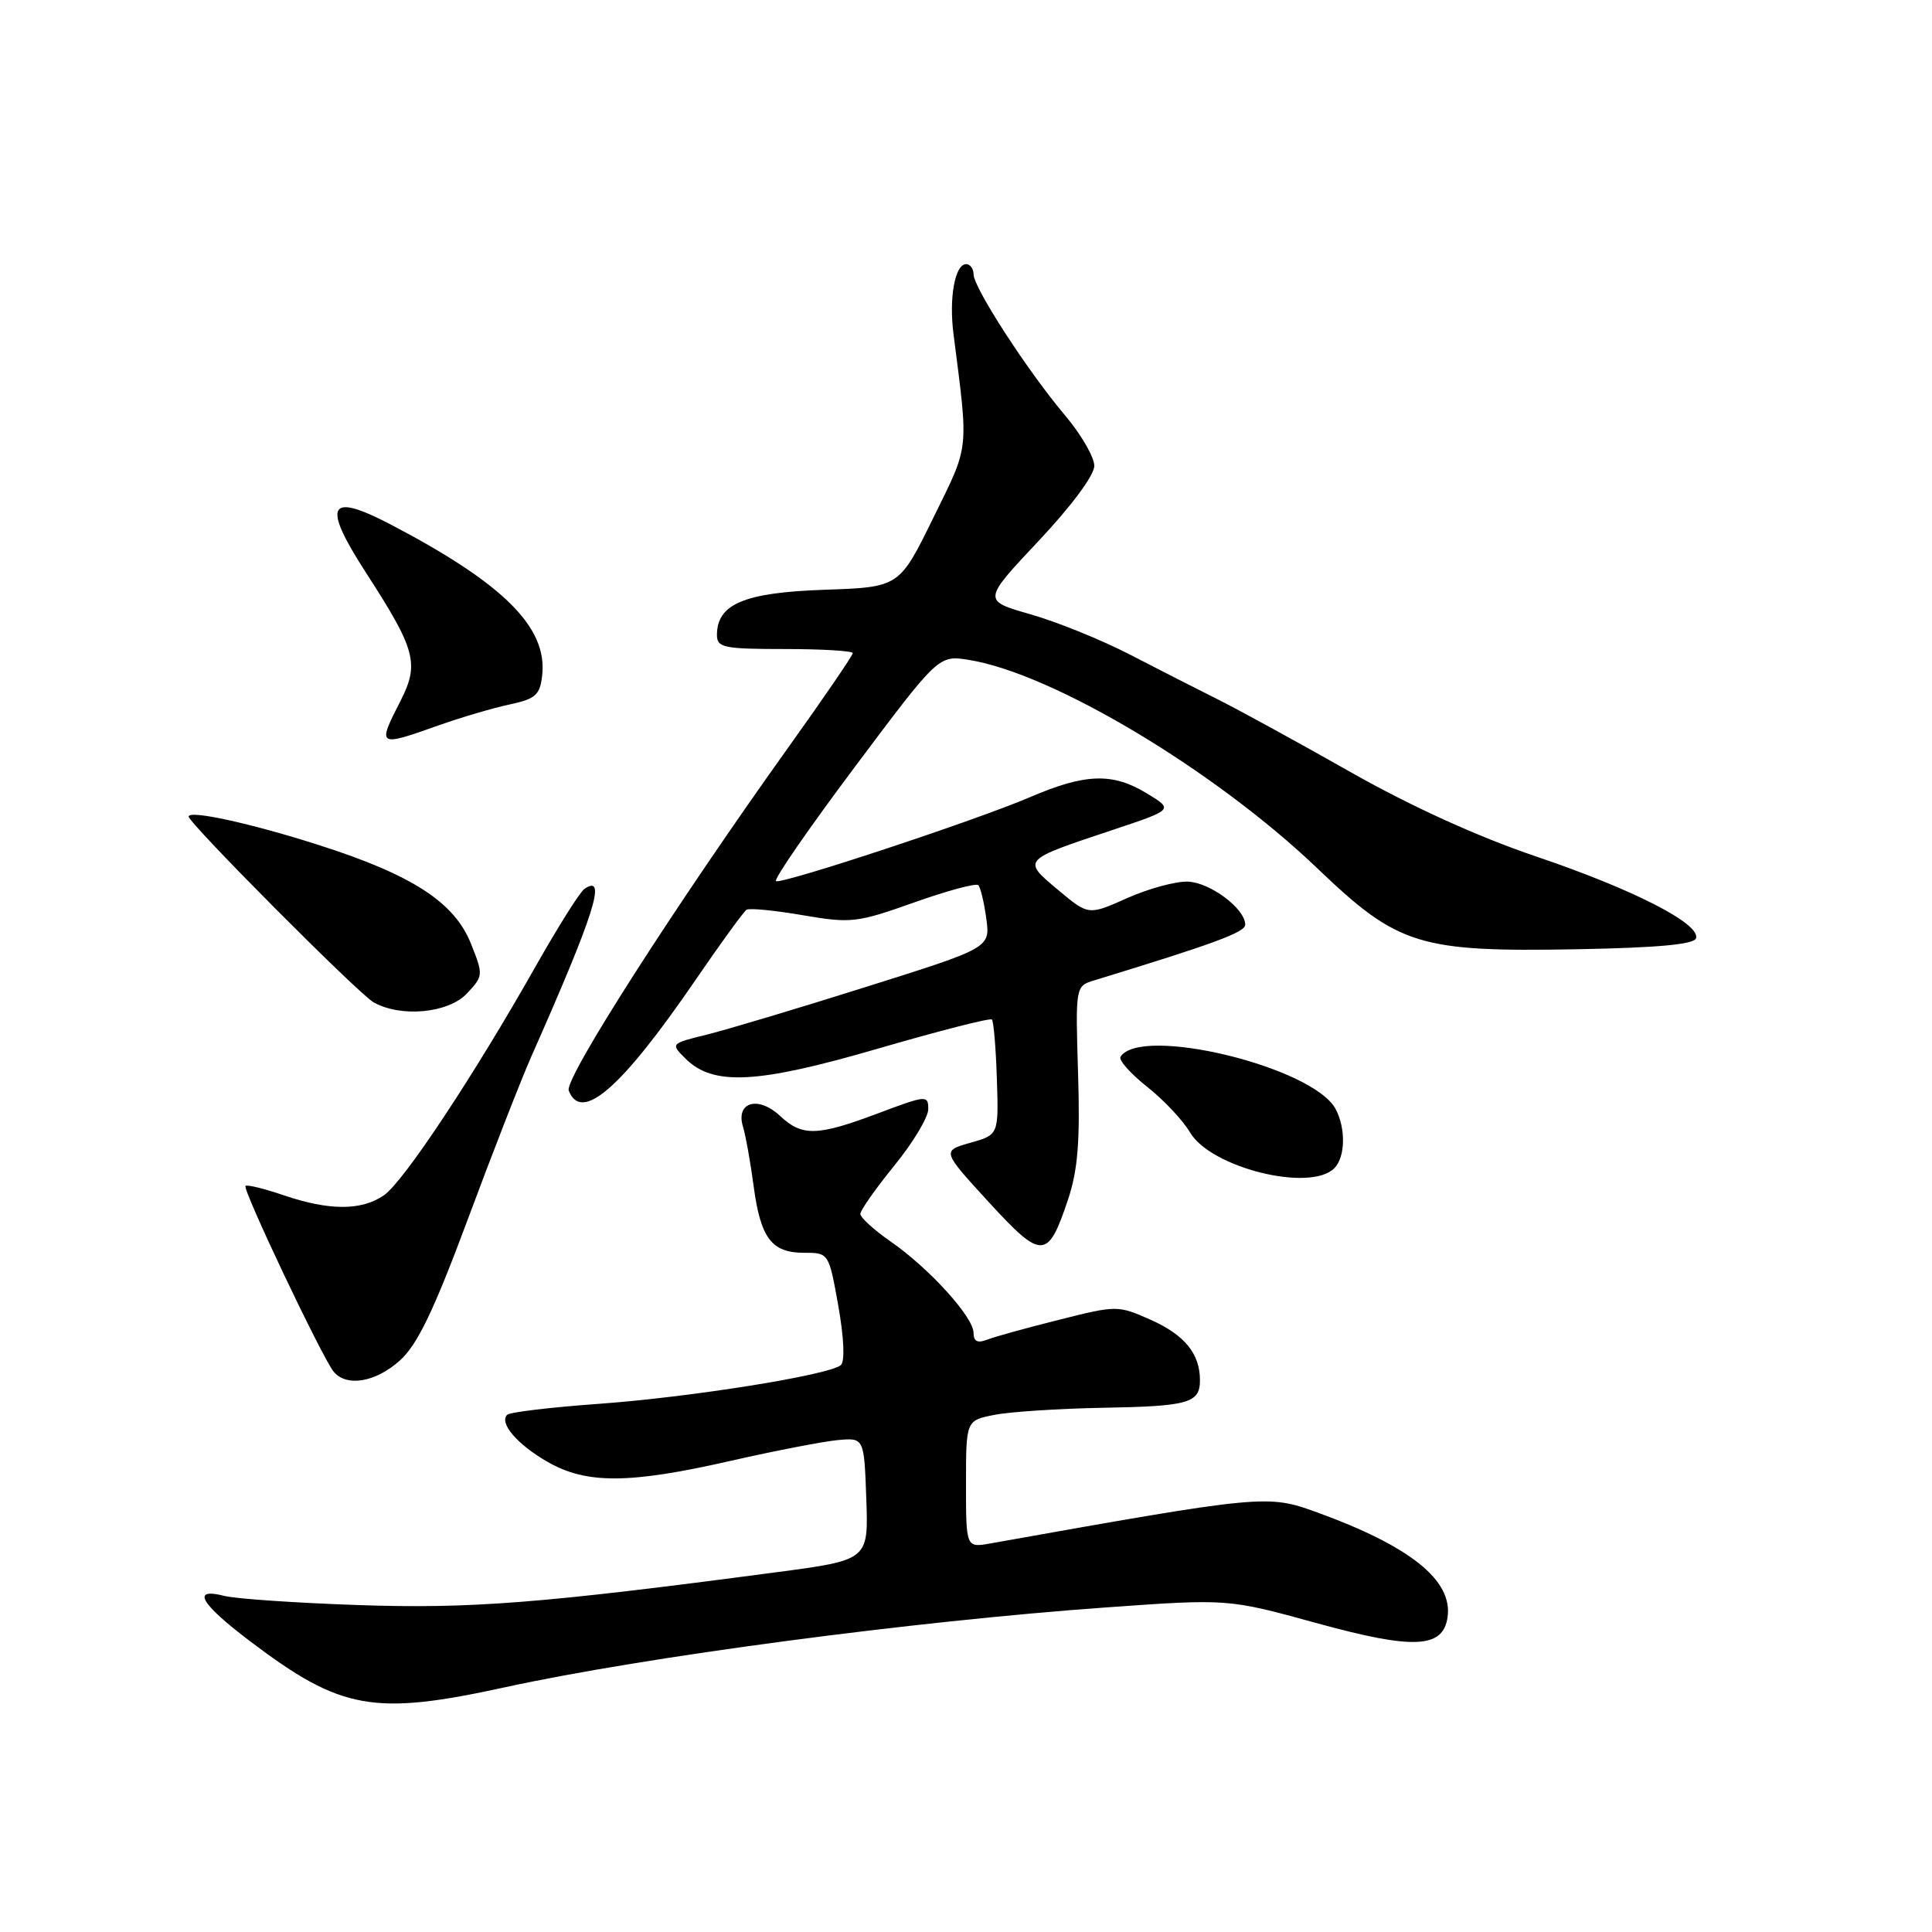 <?xml version="1.0" encoding="UTF-8" standalone="no"?>
<!DOCTYPE svg PUBLIC "-//W3C//DTD SVG 1.1//EN" "http://www.w3.org/Graphics/SVG/1.1/DTD/svg11.dtd" >
<svg xmlns="http://www.w3.org/2000/svg" xmlns:xlink="http://www.w3.org/1999/xlink" version="1.1" viewBox="0 0 256 256">
 <g >
 <path fill="currentColor"
d=" M 66.97 223.56 C 85.42 219.54 121.05 214.81 146.60 212.99 C 162.71 211.84 162.71 211.84 174.46 215.07 C 187.30 218.61 191.22 218.43 191.81 214.28 C 192.51 209.41 186.89 204.89 174.53 200.40 C 167.94 198.01 167.51 198.05 131.25 204.51 C 128.00 205.09 128.00 205.09 128.00 196.66 C 128.00 188.22 128.00 188.22 131.75 187.48 C 133.81 187.07 140.25 186.65 146.06 186.54 C 157.51 186.34 159.00 185.92 159.00 182.88 C 159.00 179.36 156.95 176.87 152.45 174.87 C 148.11 172.95 147.98 172.95 140.28 174.89 C 136.00 175.96 131.71 177.15 130.75 177.53 C 129.52 178.01 129.00 177.73 129.00 176.61 C 129.00 174.52 123.12 168.05 118.02 164.51 C 115.81 162.98 114.00 161.33 114.00 160.85 C 114.00 160.37 116.03 157.49 118.50 154.45 C 120.98 151.41 123.00 148.04 123.00 146.97 C 123.00 145.09 122.76 145.11 116.38 147.51 C 108.30 150.55 106.28 150.61 103.37 147.87 C 100.48 145.16 97.47 146.01 98.44 149.26 C 98.81 150.49 99.45 154.05 99.86 157.16 C 100.78 164.06 102.24 166.00 106.53 166.00 C 109.82 166.00 109.82 166.00 111.08 173.03 C 111.83 177.27 111.97 180.39 111.42 180.88 C 109.93 182.20 91.40 185.16 79.16 186.03 C 72.93 186.48 67.54 187.12 67.20 187.47 C 66.10 188.57 68.57 191.43 72.60 193.73 C 77.72 196.66 83.40 196.63 96.82 193.57 C 102.70 192.23 109.08 191.00 111.00 190.82 C 114.50 190.50 114.50 190.50 114.79 198.61 C 115.08 206.72 115.08 206.72 102.79 208.34 C 71.71 212.46 62.42 213.19 47.50 212.68 C 39.25 212.40 31.26 211.85 29.75 211.47 C 25.28 210.33 26.50 212.46 33.25 217.56 C 45.22 226.60 49.53 227.37 66.97 223.56 Z  M 53.01 180.25 C 55.32 178.16 57.48 173.67 62.01 161.50 C 65.28 152.70 69.06 143.03 70.40 140.00 C 78.79 121.06 80.48 115.73 77.44 117.78 C 76.85 118.18 73.96 122.78 71.00 128.00 C 62.85 142.43 53.52 156.52 50.90 158.36 C 47.94 160.43 43.66 160.44 37.62 158.39 C 35.02 157.50 32.73 156.94 32.53 157.14 C 32.09 157.57 42.71 179.93 44.21 181.75 C 45.92 183.82 49.79 183.16 53.01 180.25 Z  M 141.55 158.85 C 142.82 155.03 143.13 151.14 142.85 142.26 C 142.50 130.67 142.50 130.67 145.00 129.90 C 160.84 125.06 165.00 123.53 165.00 122.53 C 165.00 120.41 160.38 116.95 157.41 116.82 C 155.81 116.76 152.19 117.74 149.36 119.00 C 144.23 121.30 144.23 121.30 140.18 117.90 C 135.42 113.91 135.34 114.00 147.50 109.95 C 155.50 107.28 155.50 107.28 152.00 105.15 C 147.44 102.36 143.84 102.47 136.50 105.62 C 129.38 108.68 103.84 117.12 102.83 116.76 C 102.44 116.61 107.13 109.82 113.25 101.65 C 124.37 86.80 124.37 86.80 128.38 87.44 C 139.50 89.22 161.01 102.10 174.60 115.10 C 185.26 125.30 188.01 126.16 209.02 125.78 C 219.64 125.58 224.46 125.14 224.73 124.33 C 225.36 122.42 216.45 117.86 203.55 113.49 C 195.84 110.88 187.00 106.86 179.00 102.33 C 172.12 98.43 164.25 94.12 161.50 92.74 C 158.75 91.37 153.44 88.66 149.71 86.73 C 145.98 84.80 140.06 82.40 136.55 81.40 C 130.19 79.58 130.19 79.58 137.59 71.71 C 141.96 67.07 145.00 62.97 145.00 61.73 C 145.00 60.57 143.25 57.55 141.10 55.01 C 136.15 49.14 129.00 38.11 129.00 36.34 C 129.00 35.61 128.56 35.00 128.02 35.00 C 126.54 35.00 125.73 39.43 126.34 44.23 C 128.36 60.06 128.50 58.78 123.65 68.65 C 119.16 77.81 119.16 77.81 109.18 78.15 C 98.59 78.52 95.00 80.04 95.00 84.15 C 95.00 85.81 95.92 86.00 104.00 86.00 C 108.95 86.00 113.00 86.25 113.00 86.54 C 113.00 86.84 109.23 92.36 104.63 98.79 C 89.42 120.06 74.76 142.94 75.36 144.50 C 77.02 148.83 82.30 144.24 92.10 129.94 C 95.47 125.01 98.55 120.78 98.93 120.54 C 99.31 120.31 102.66 120.63 106.37 121.27 C 112.76 122.36 113.53 122.28 121.10 119.59 C 125.49 118.03 129.33 116.99 129.63 117.29 C 129.92 117.59 130.40 119.58 130.69 121.71 C 131.21 125.59 131.21 125.59 114.85 130.74 C 105.86 133.58 96.33 136.43 93.67 137.09 C 88.86 138.27 88.84 138.29 90.81 140.25 C 94.48 143.92 100.28 143.62 116.33 138.95 C 124.40 136.60 131.20 134.86 131.43 135.09 C 131.66 135.33 131.96 138.86 132.09 142.94 C 132.33 150.37 132.33 150.37 128.56 151.43 C 124.80 152.50 124.80 152.50 131.01 159.28 C 138.08 166.99 138.86 166.96 141.55 158.85 Z  M 176.80 154.80 C 178.27 153.33 178.35 149.53 176.97 146.94 C 173.98 141.36 151.08 135.82 148.47 140.04 C 148.21 140.47 149.79 142.25 151.98 143.99 C 154.18 145.72 156.75 148.46 157.69 150.06 C 160.46 154.74 173.60 158.00 176.80 154.80 Z  M 61.87 131.64 C 64.05 129.32 64.06 129.19 62.39 125.01 C 60.20 119.55 54.62 115.93 42.30 111.99 C 33.32 109.11 25.00 107.29 25.00 108.20 C 25.00 109.07 47.52 131.70 49.50 132.81 C 53.12 134.85 59.41 134.26 61.87 131.64 Z  M 58.16 96.10 C 61.10 95.06 65.30 93.82 67.50 93.35 C 70.97 92.61 71.55 92.10 71.84 89.50 C 72.57 83.14 66.74 77.33 51.79 69.51 C 43.47 65.16 42.62 66.80 48.49 75.88 C 55.09 86.08 55.59 87.93 53.07 92.87 C 49.96 98.95 50.03 98.99 58.16 96.10 Z "/>
</g>
</svg>